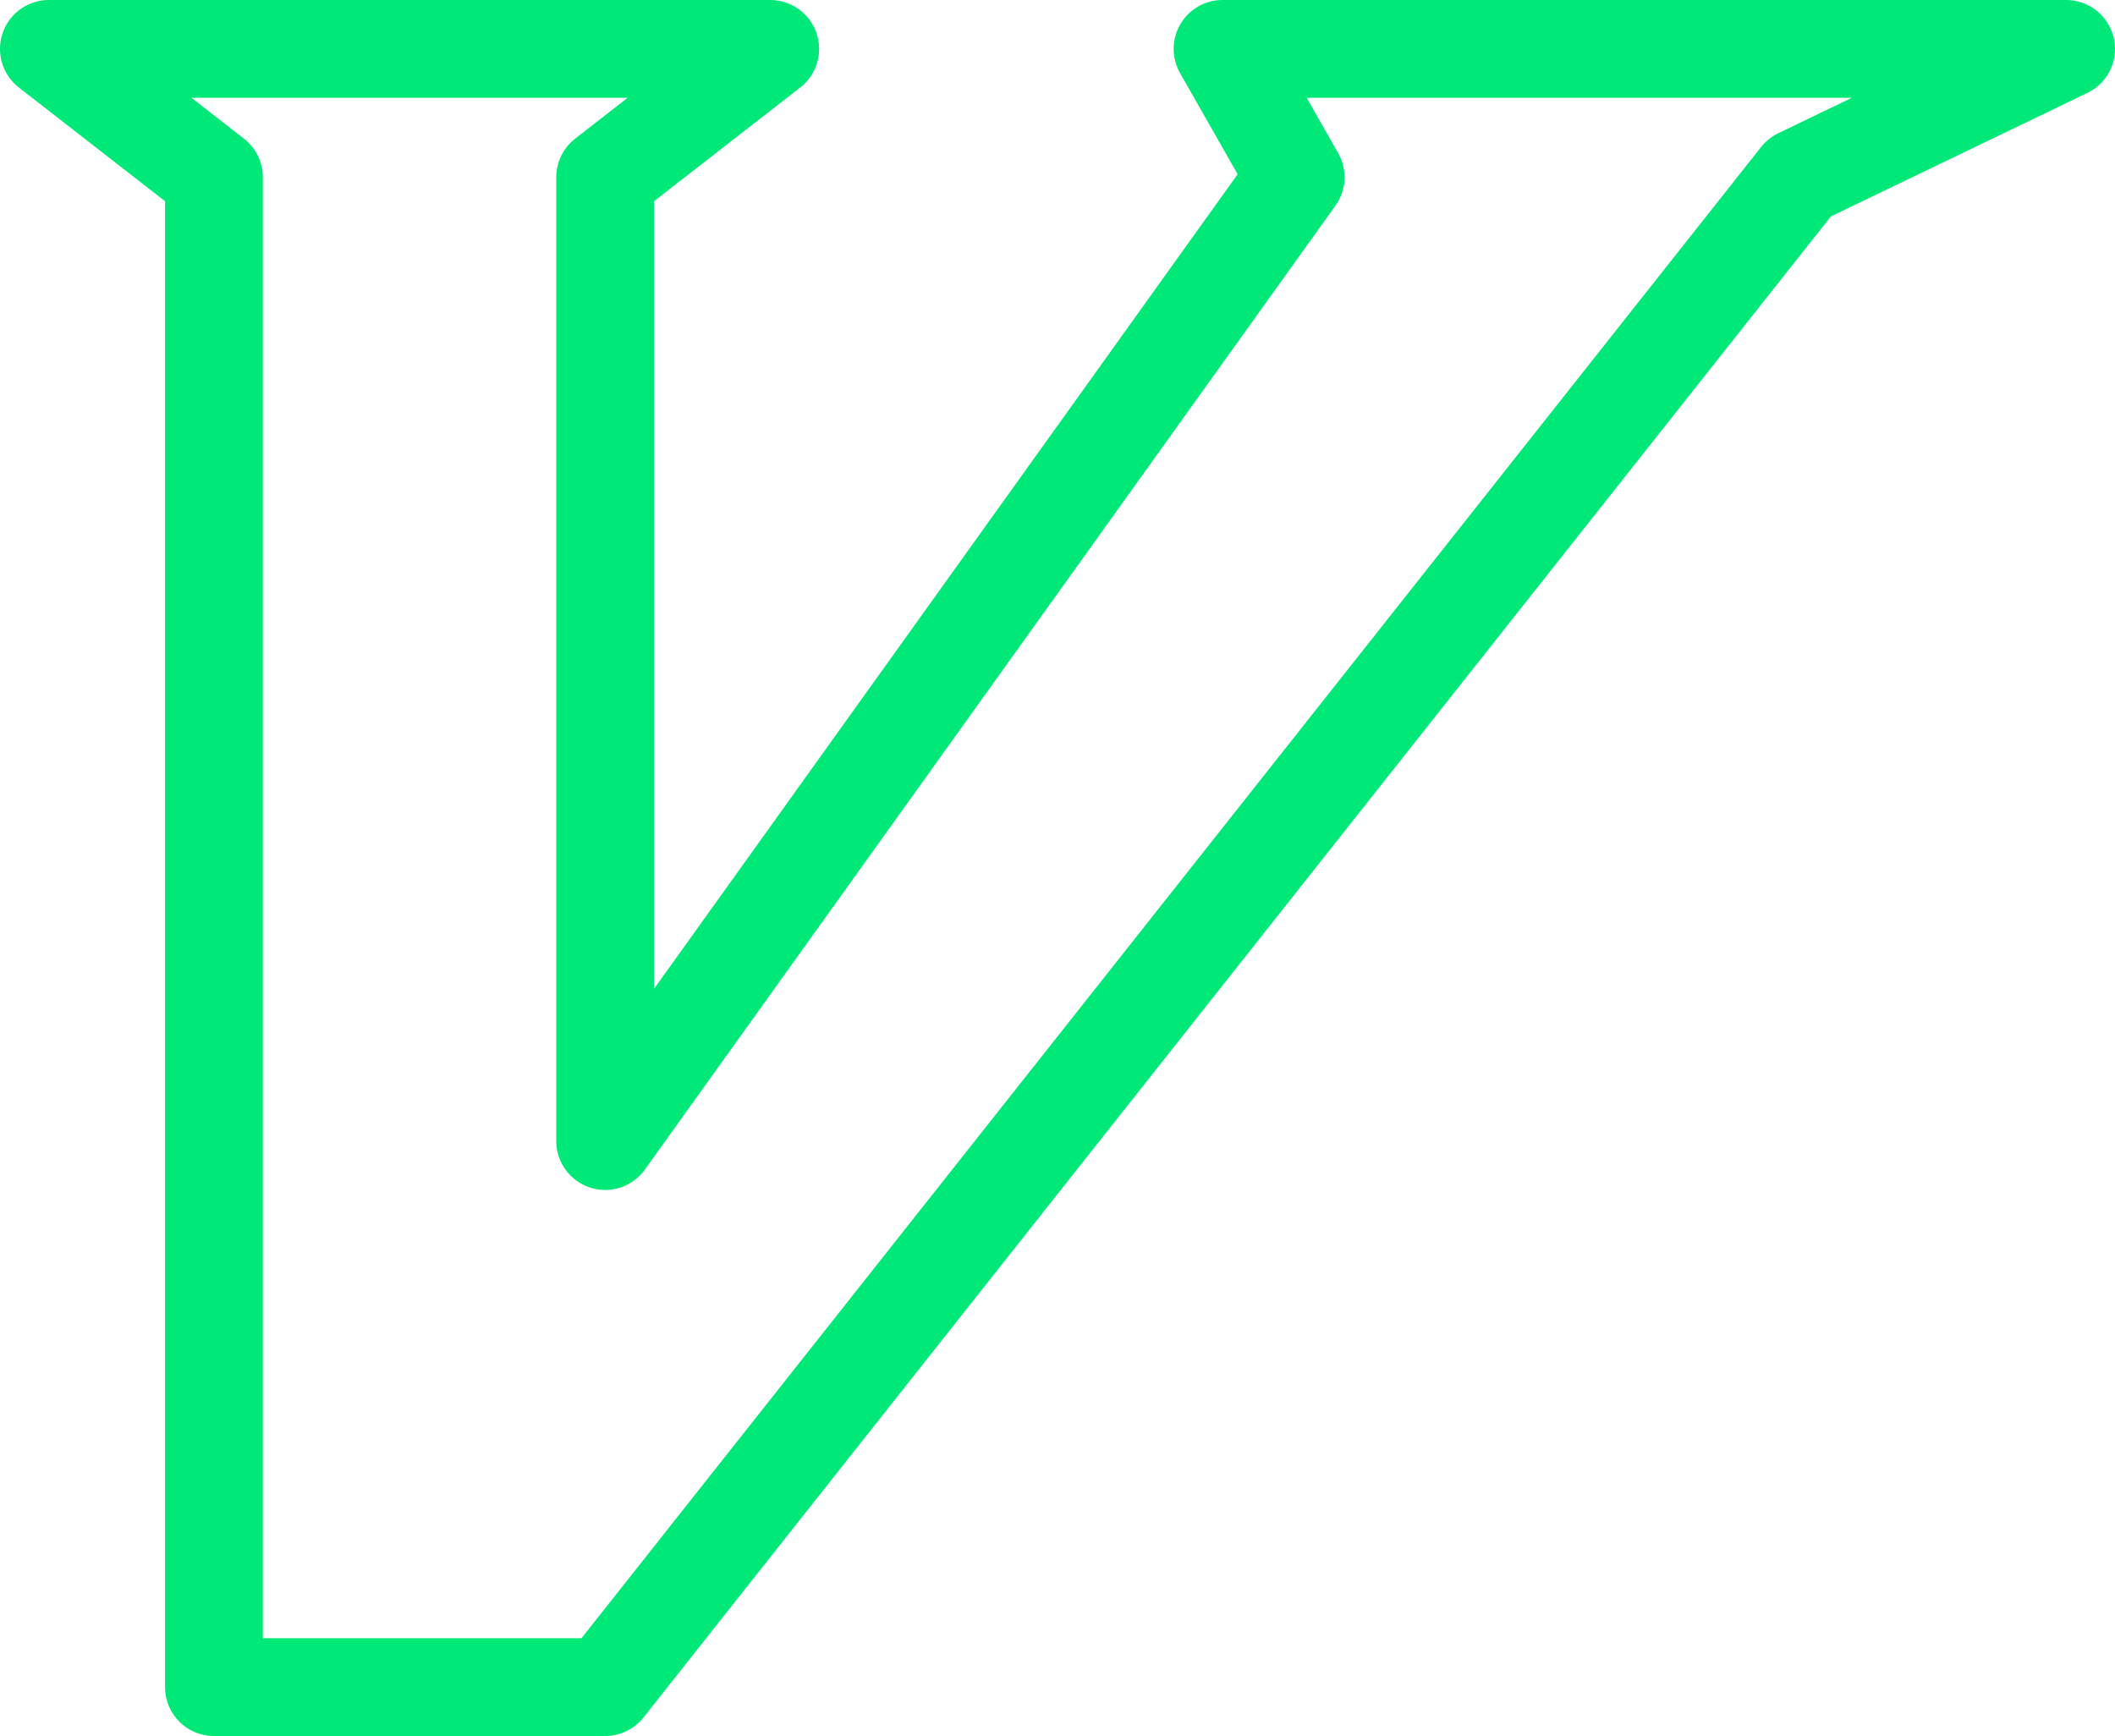 <svg width="173" height="142" viewBox="0 0 173 142" fill="none" xmlns="http://www.w3.org/2000/svg">
<path d="M49.5 138H17.5V14.5L4 4H17.5H49.5H63L49.5 14.5V93.333L105.978 14.5L100 4H113.5H155.5H169L147.194 14.5L49.5 138Z" stroke="#00E878" stroke-width="8" stroke-linecap="round" stroke-linejoin="round"/>
</svg>
